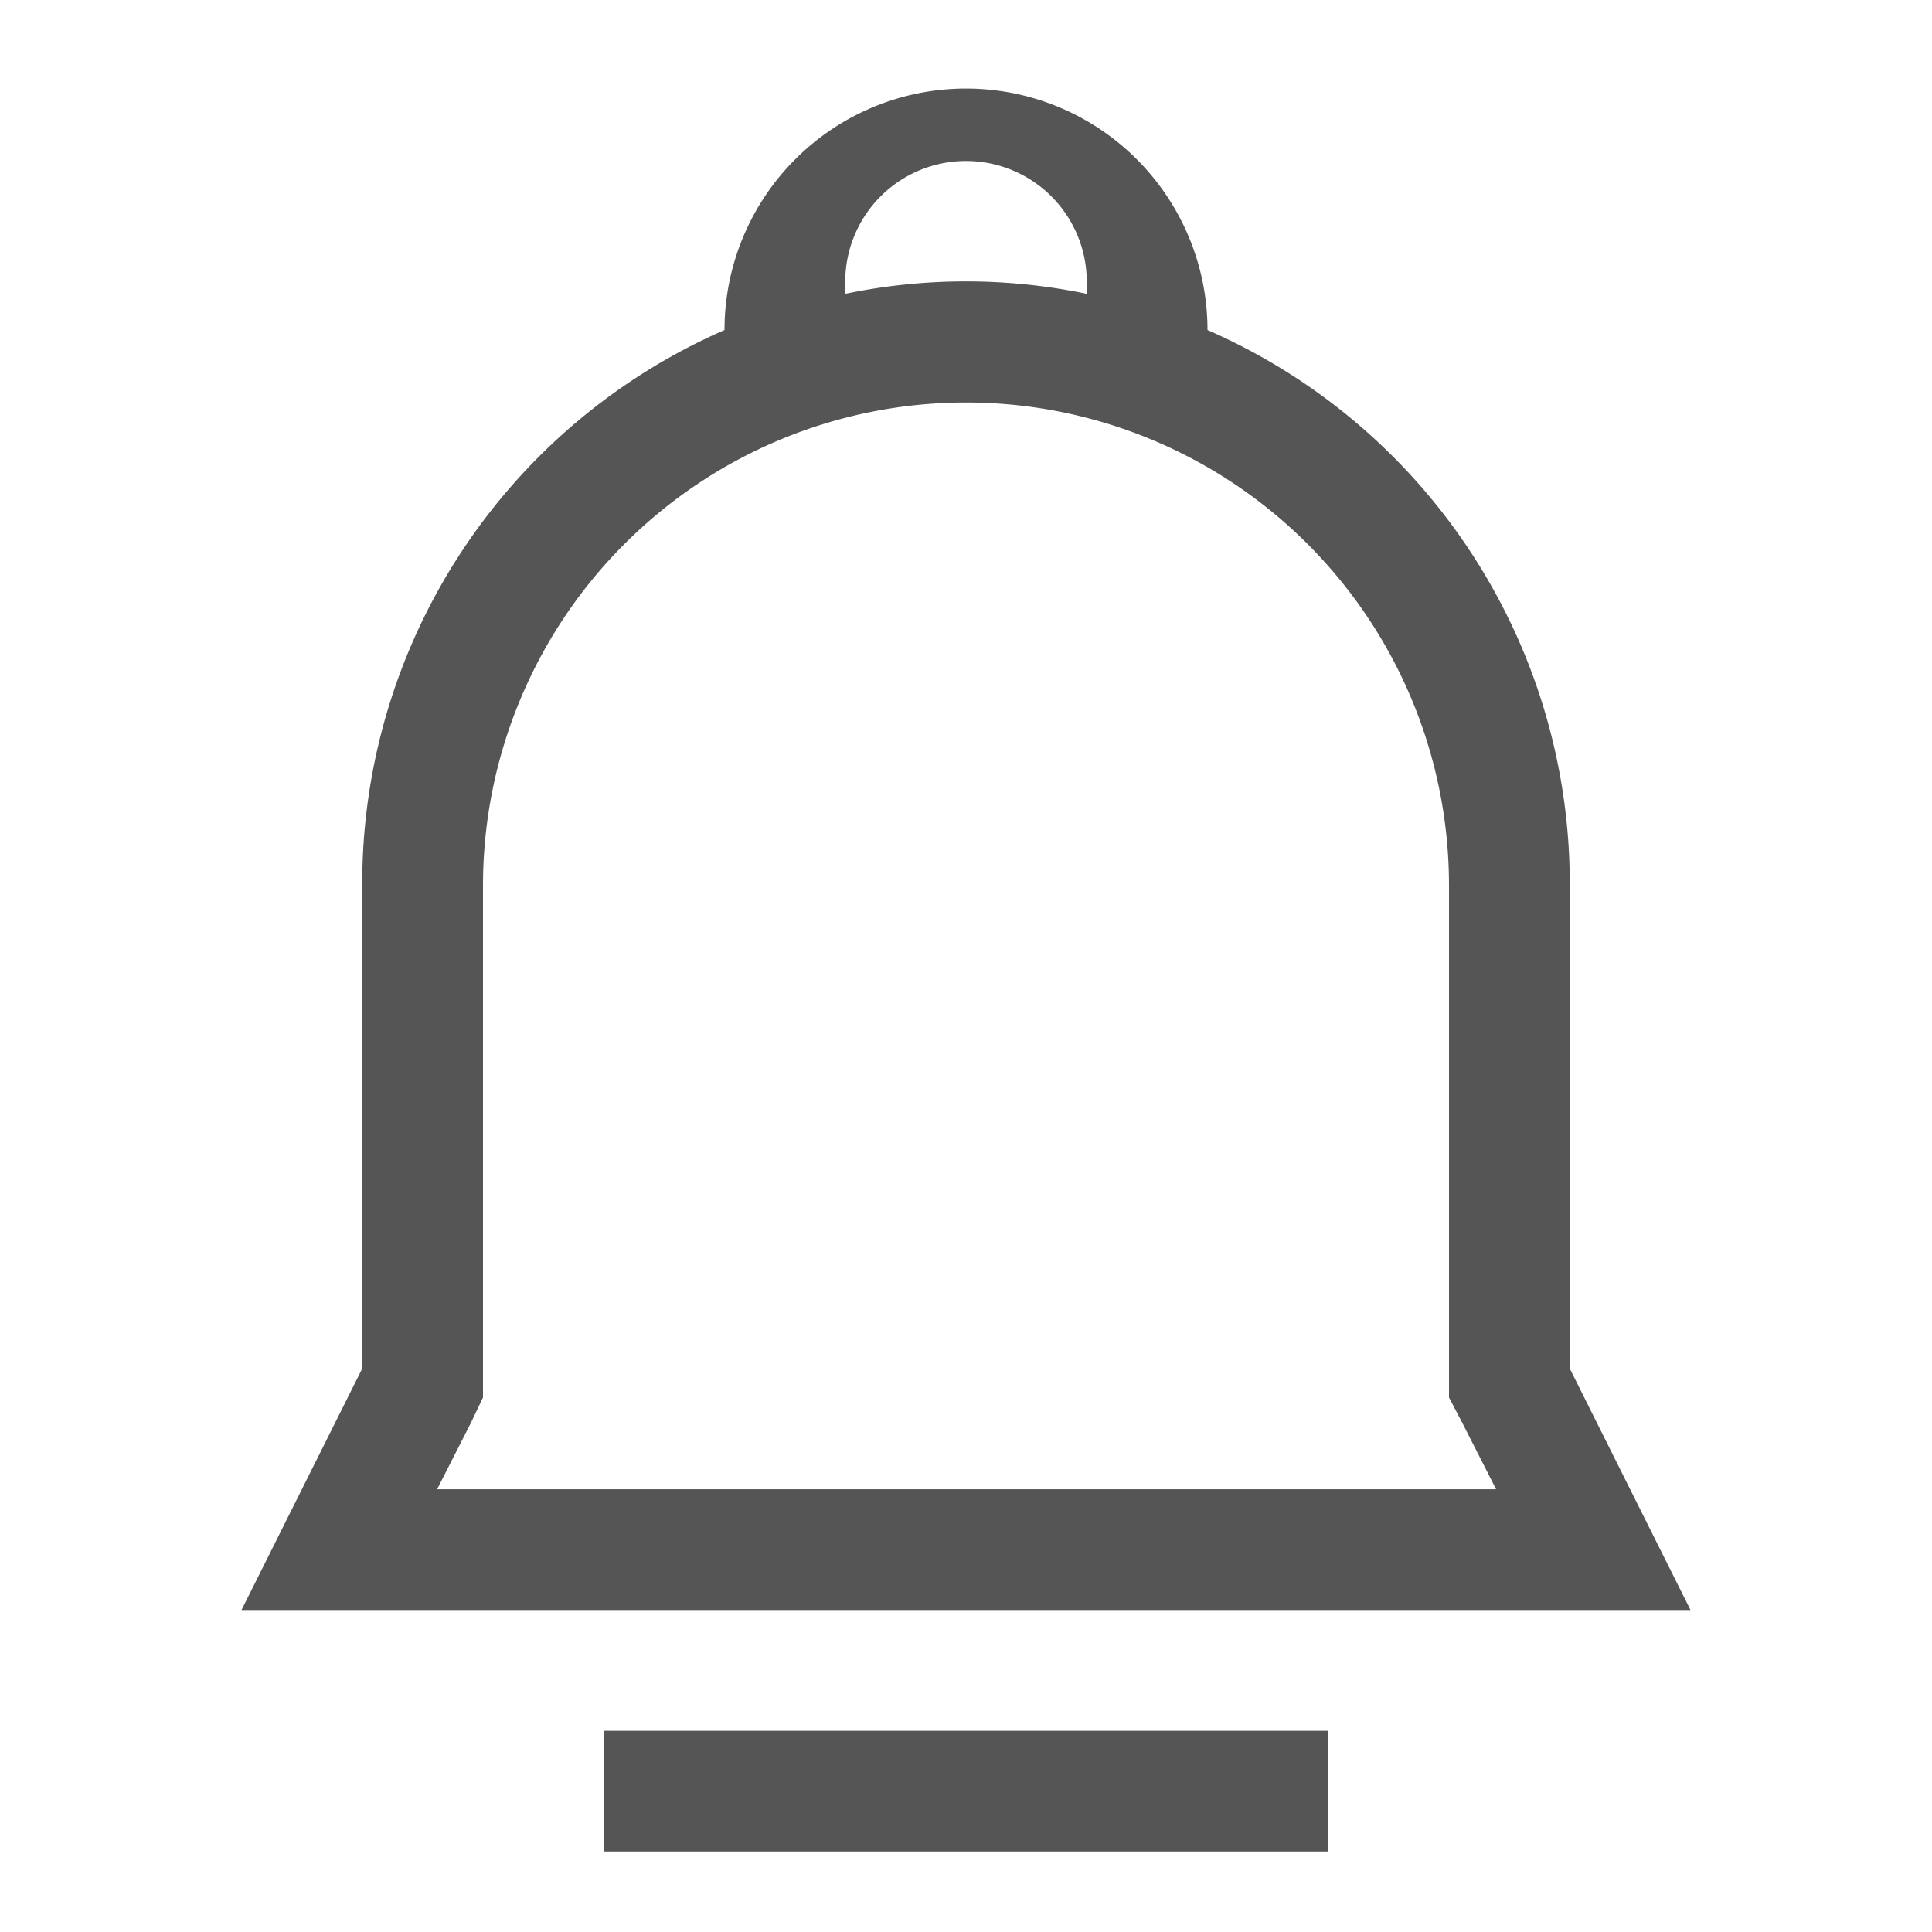 <svg t="1701083839344" class="icon" viewBox="0 0 1024 1024" version="1.1" xmlns="http://www.w3.org/2000/svg" p-id="5947" width="200" height="200"><path d="M832 725.333V469.333a320 320 0 0 0-192-294.4 128 128 0 1 0-256 0A320 320 0 0 0 192 469.333v256l-64 128h768zM448 149.333a64 64 0 0 1 128 0 59.52 59.52 0 0 1 0 6.4 314.24 314.24 0 0 0-128 0A59.52 59.52 0 0 1 448 149.333zM231.68 789.333l17.92-35.2 6.4-13.44V469.333a256 256 0 0 1 512 0v271.36l7.04 13.44 17.92 35.2zM320 917.333h384v64H320z" p-id="5948" fill="#555555"></path></svg>